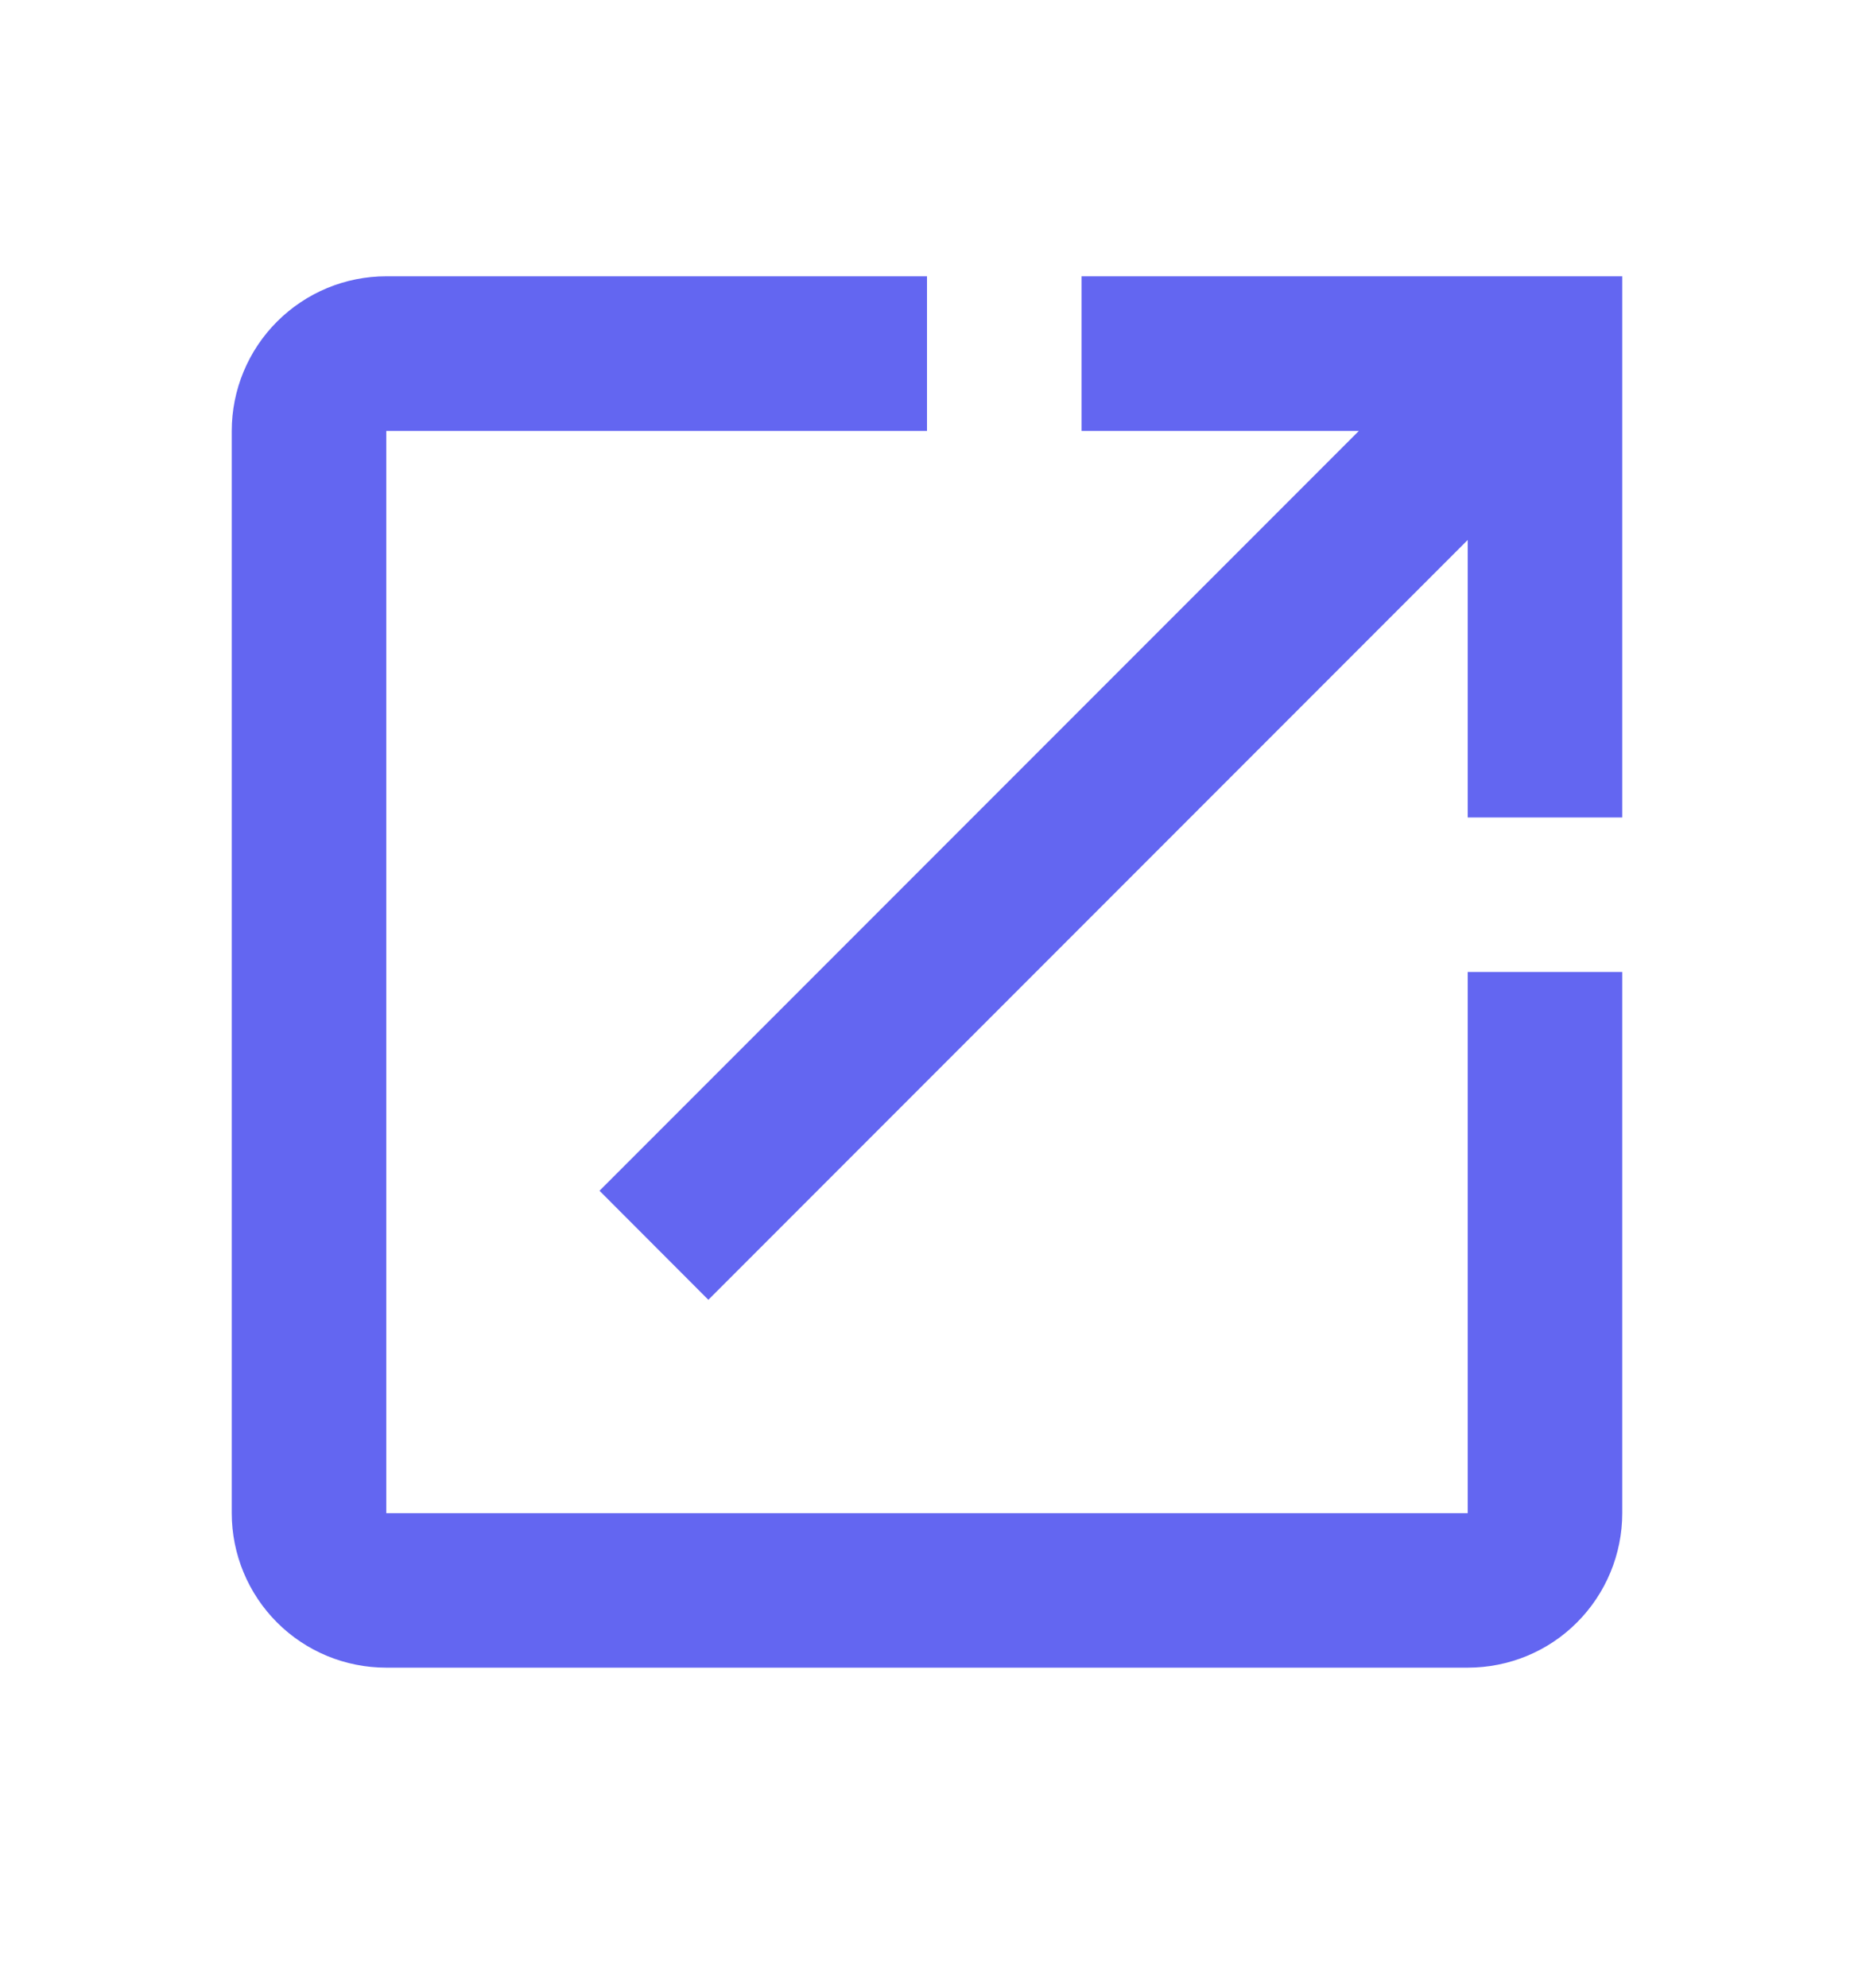 <svg width="14" height="15" viewBox="0 0 14 15" fill="none" xmlns="http://www.w3.org/2000/svg">
<path d="M8.167 2.085V3.252H10.261L4.527 8.986L5.349 9.809L11.083 4.075V6.169H12.25V2.085M11.083 11.419H2.917V3.252H7V2.085H2.917C2.607 2.085 2.311 2.208 2.092 2.427C1.873 2.646 1.75 2.943 1.75 3.252V11.419C1.75 11.728 1.873 12.025 2.092 12.244C2.311 12.463 2.607 12.585 2.917 12.585H11.083C11.393 12.585 11.69 12.463 11.908 12.244C12.127 12.025 12.25 11.728 12.25 11.419V7.335H11.083V11.419Z" fill="#6366F1"/>
</svg>
